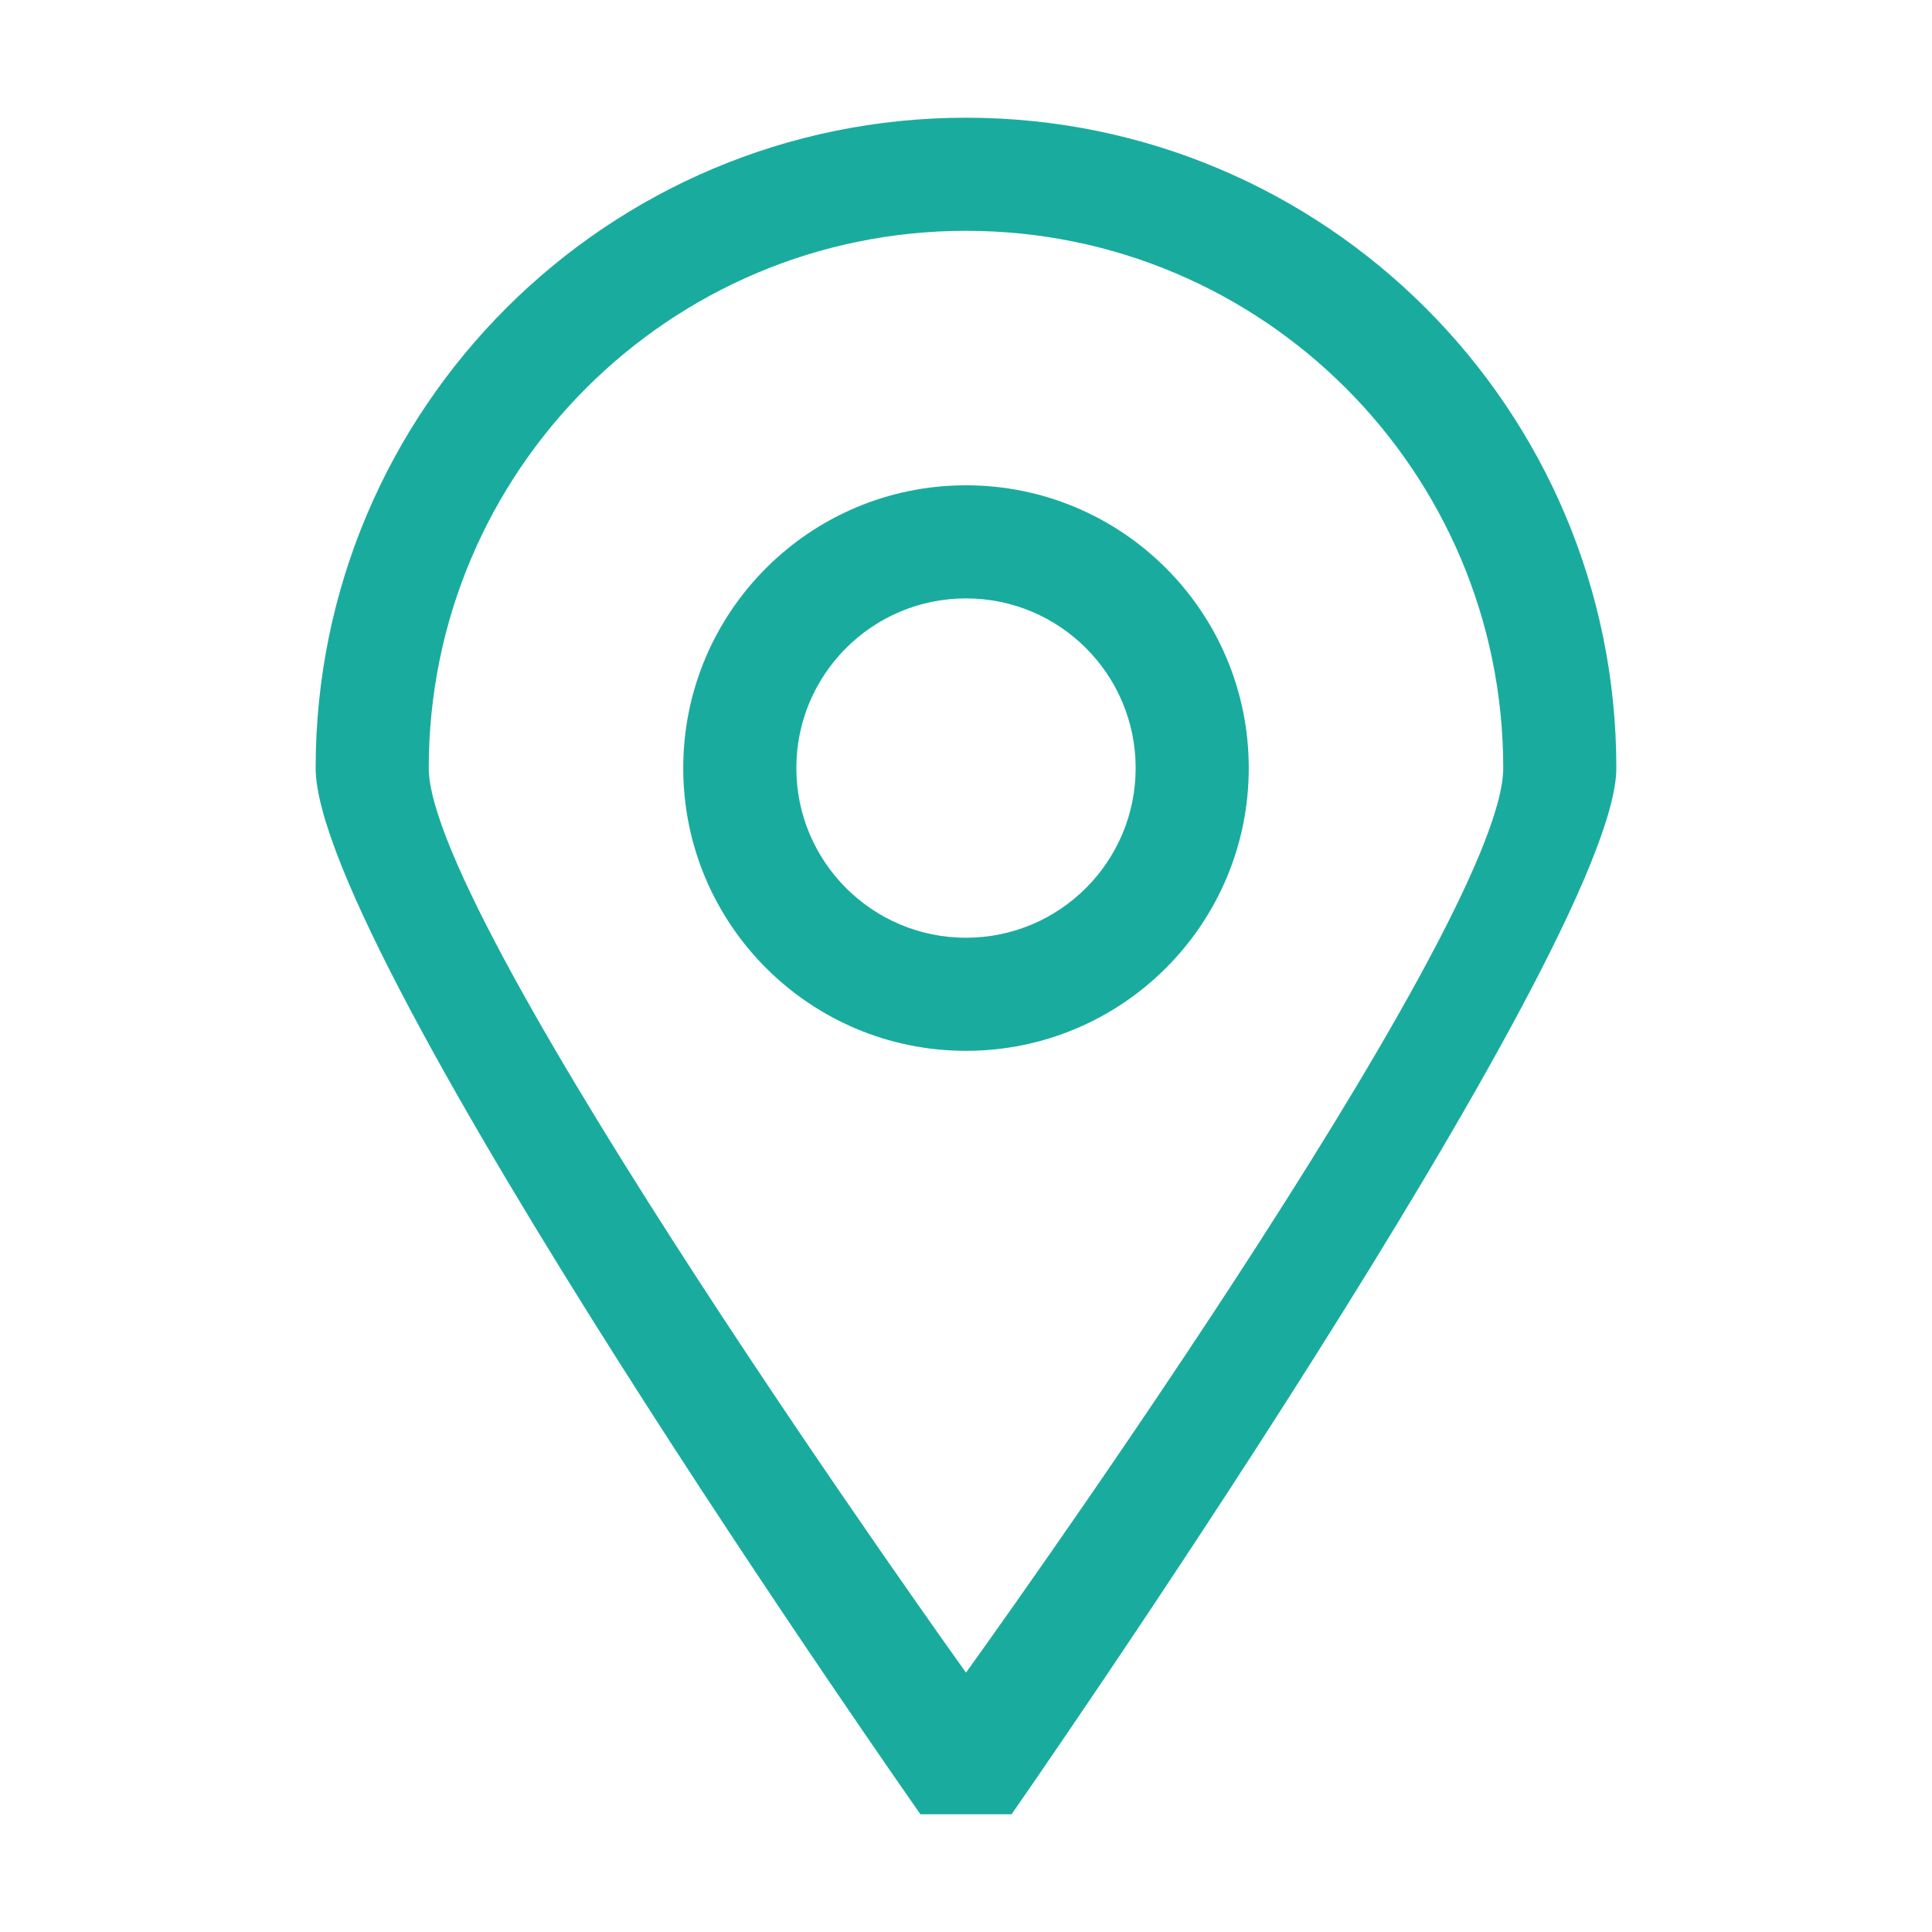<svg class="icon" viewBox="0 0 1024 1024" xmlns="http://www.w3.org/2000/svg" width="18" height="18"><defs><style/></defs><path d="M796.75 407.089c0 84.79-284.752 479.44-284.752 479.44s-284.75-397.094-284.75-479.44c0-157.267 127.475-284.752 284.75-284.752 157.262 0 284.752 127.485 284.752 284.752zm-629.45 0c0 98.036 320.55 554.522 320.55 554.522h48.298s320.55-460.086 320.55-554.522c0-190.373-154.319-344.699-344.7-344.699-190.378 0-344.697 154.326-344.697 344.699zm254.779 0c0-49.66 40.263-89.922 89.92-89.922 49.66 0 89.922 40.263 89.922 89.922S561.658 497.017 512 497.017c-49.657 0-89.92-40.27-89.92-89.928zm-59.948 0c0 82.772 67.09 149.876 149.868 149.876 82.765 0 149.87-67.104 149.87-149.876s-67.105-149.87-149.87-149.87c-82.779 0-149.868 67.097-149.868 149.87z" fill="#19ac9e"/></svg>